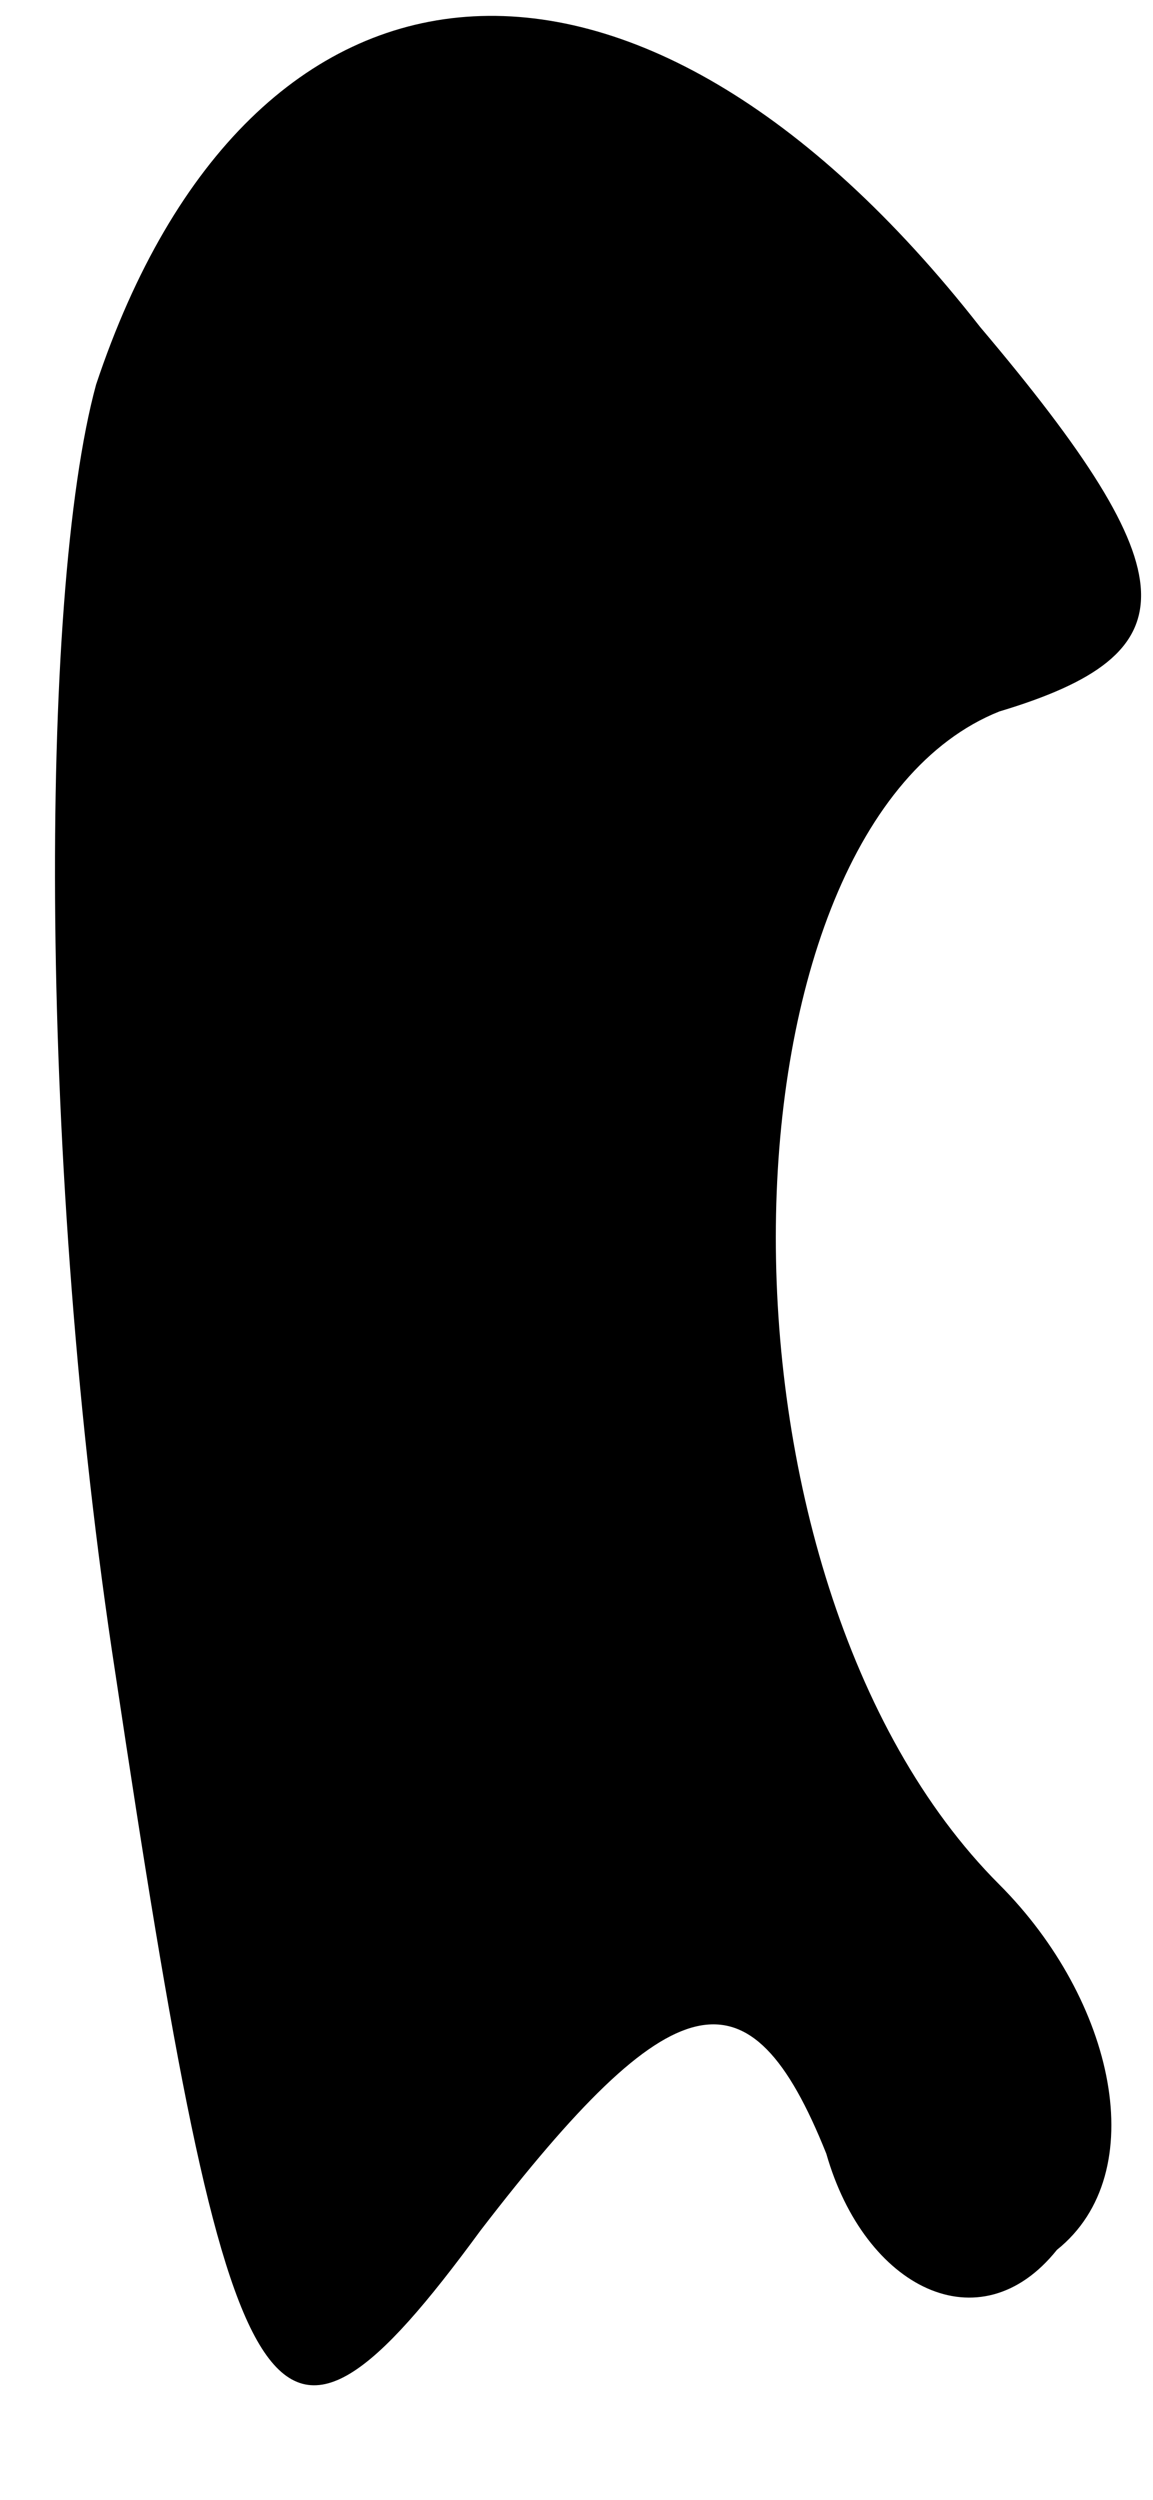 <?xml version="1.0" standalone="no"?>
<!DOCTYPE svg PUBLIC "-//W3C//DTD SVG 20010904//EN"
 "http://www.w3.org/TR/2001/REC-SVG-20010904/DTD/svg10.dtd">
<svg version="1.0" xmlns="http://www.w3.org/2000/svg"
 width="6pt" height="13pt" viewBox="0 0 6 13"
 preserveAspectRatio="xMidYMid meet">
<g transform="translate(0,13) scale(0.1,-0.1)"
fill="#000000" stroke="none">
<path fill="#000000" stroke="none" d="M5 110 c-3 -11 -3 -41 1 -67 6 -40 8
-44 19 -29 10 13 14 14 18 4 2 -7 8 -10 12 -5 5 4 3 13 -3 19 -16 16 -15 55 0
61 10 3 10 7 -1 20 -18 23 -38 21 -46 -3z"/>
</g>
</svg>
